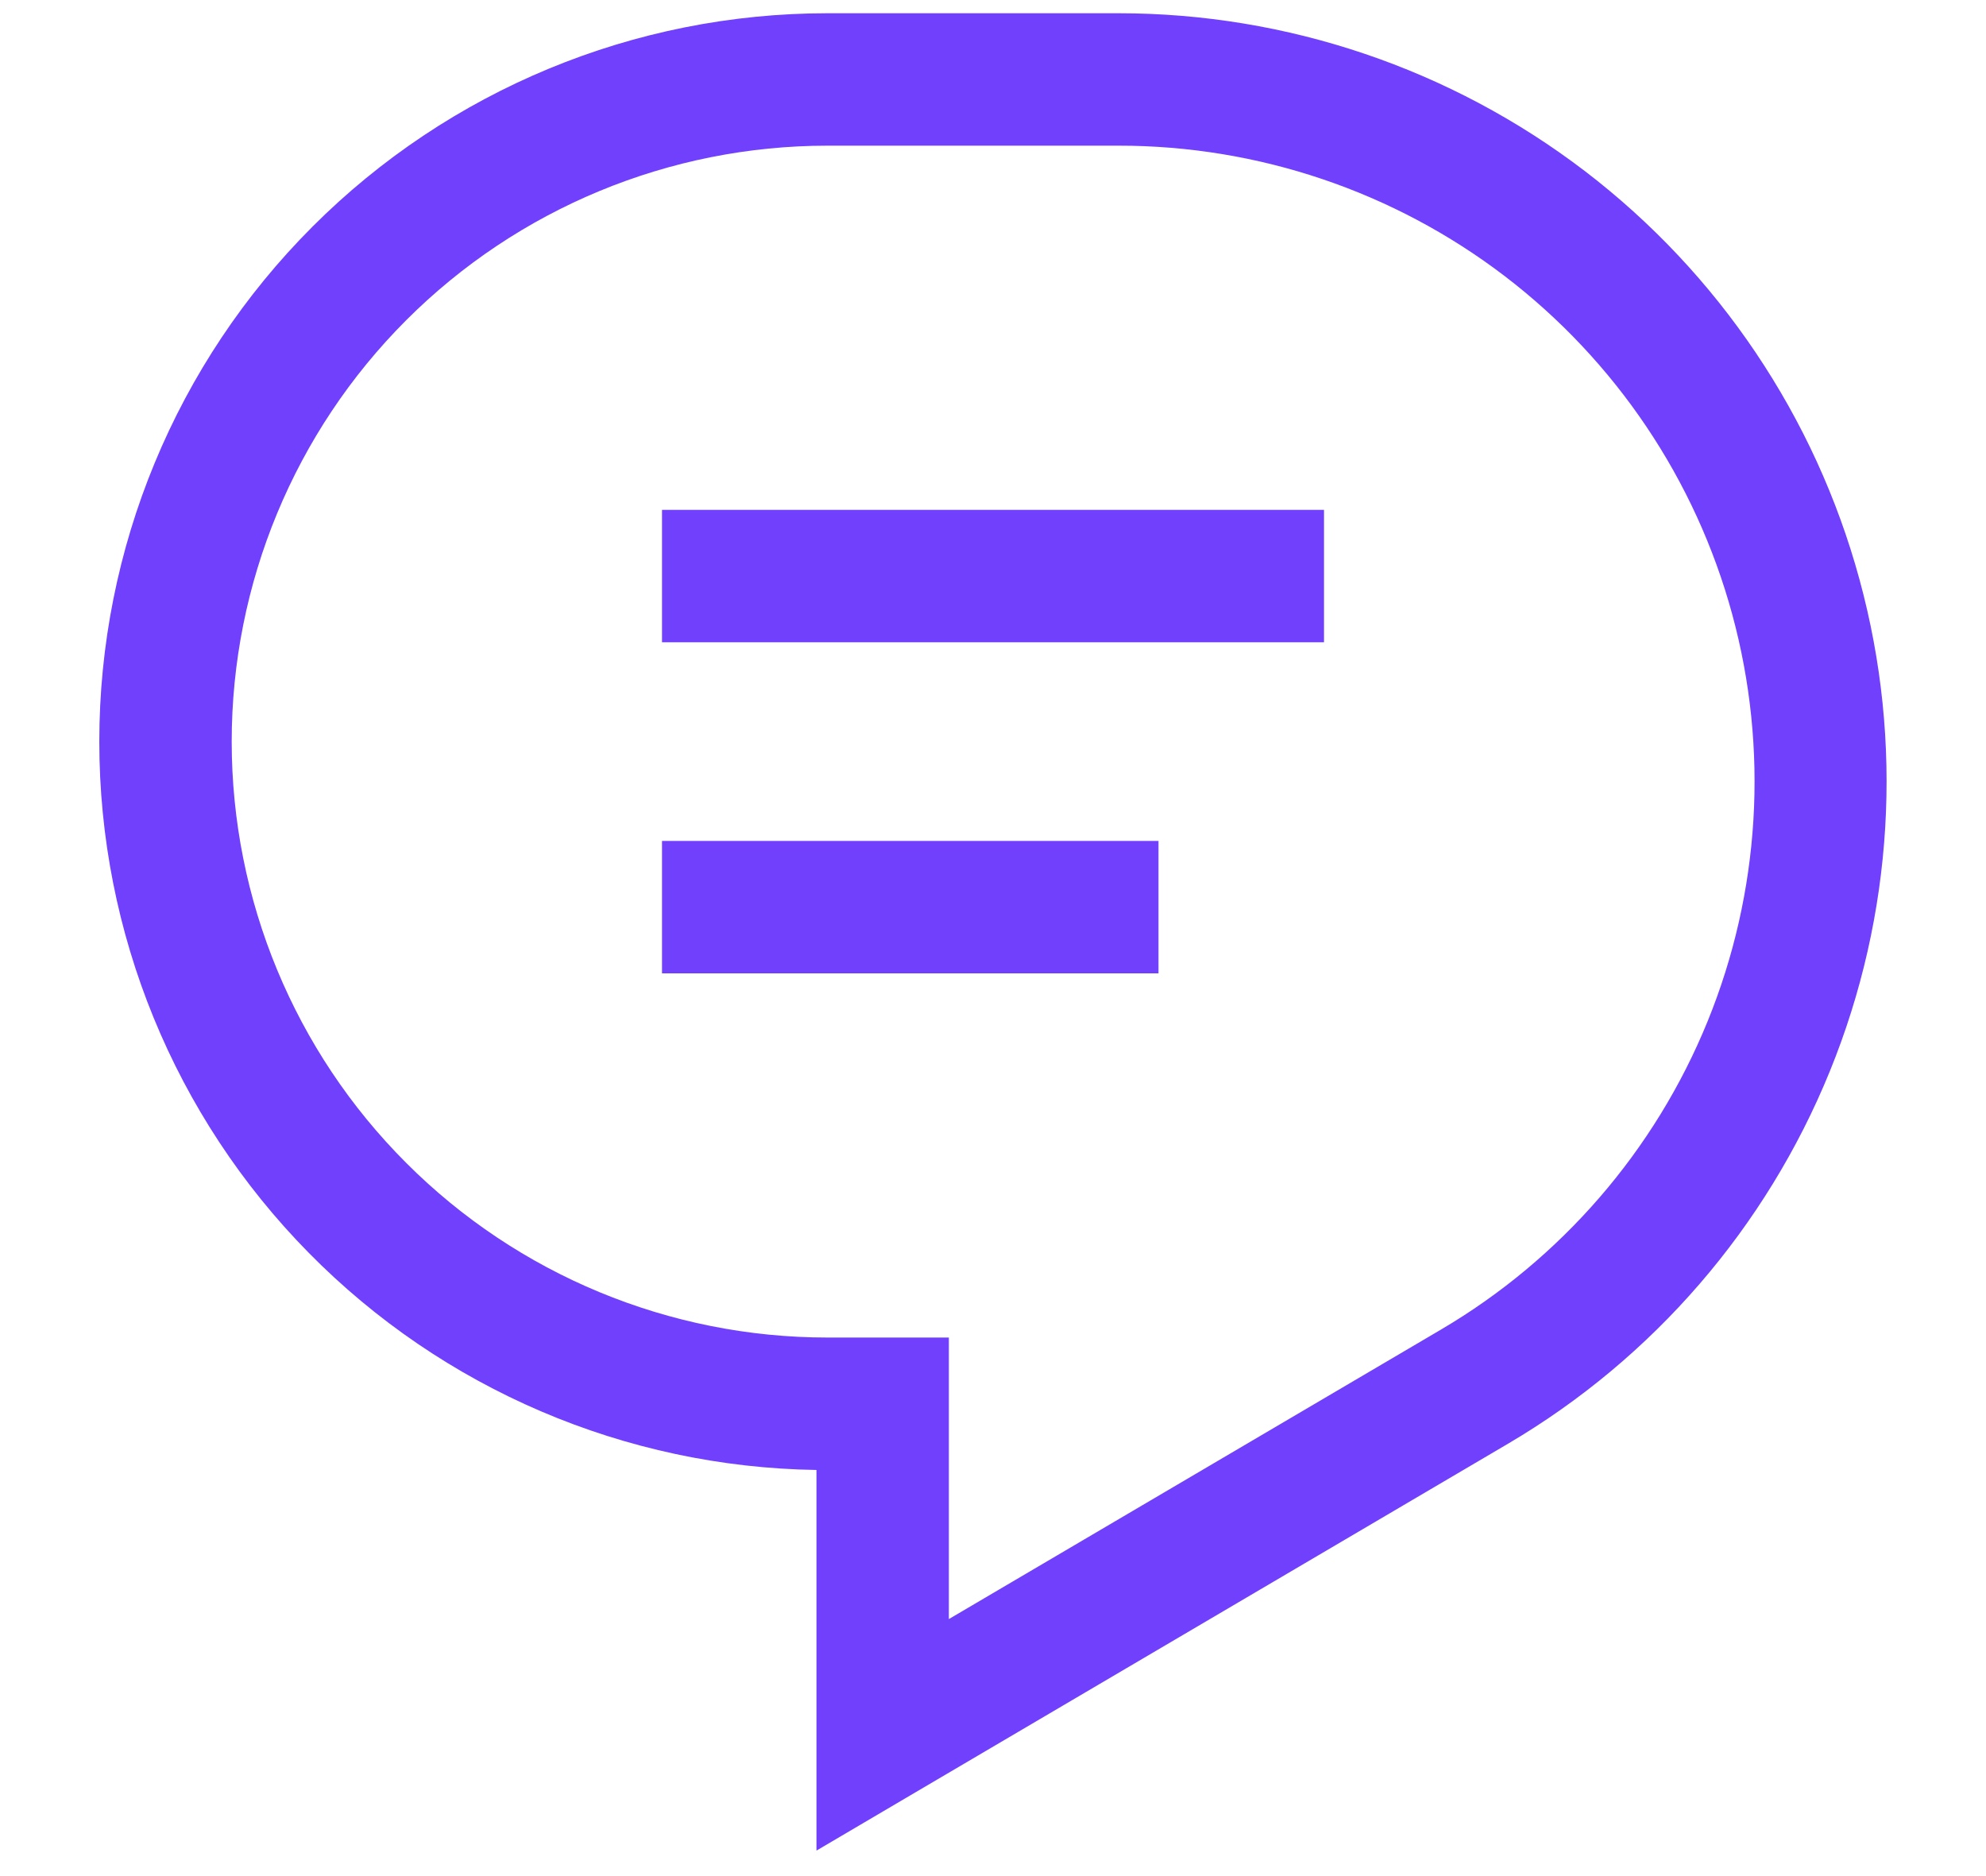 <svg width="18" height="17" viewBox="0 0 18 17" fill="none" xmlns="http://www.w3.org/2000/svg">
<path fill-rule="evenodd" clip-rule="evenodd" d="M0.9 6.72C0.9 4.969 1.595 3.291 2.833 2.053C4.071 0.815 5.75 0.12 7.5 0.12H10.138C11.665 0.12 13.15 0.623 14.364 1.55C15.578 2.478 16.453 3.779 16.854 5.253C17.256 6.726 17.161 8.291 16.585 9.706C16.009 11.121 14.985 12.307 13.668 13.082L8.304 16.237L7.4 16.769V13.32C5.667 13.294 4.014 12.587 2.798 11.352C1.581 10.117 0.9 8.453 0.9 6.72ZM7.5 1.32C6.068 1.32 4.694 1.889 3.682 2.901C2.669 3.914 2.1 5.288 2.1 6.72C2.1 8.152 2.669 9.526 3.682 10.538C4.694 11.551 6.068 12.12 7.5 12.12H8.6V14.671L13.06 12.048C14.15 11.407 15 10.425 15.477 9.254C15.954 8.083 16.032 6.787 15.7 5.567C15.368 4.347 14.643 3.27 13.638 2.502C12.633 1.735 11.403 1.319 10.138 1.32H7.5ZM6 4.62H12V5.82H6V4.62ZM10.5 7.62H6V8.82H10.5V7.62Z" fill="#7140FD"/>
</svg>

